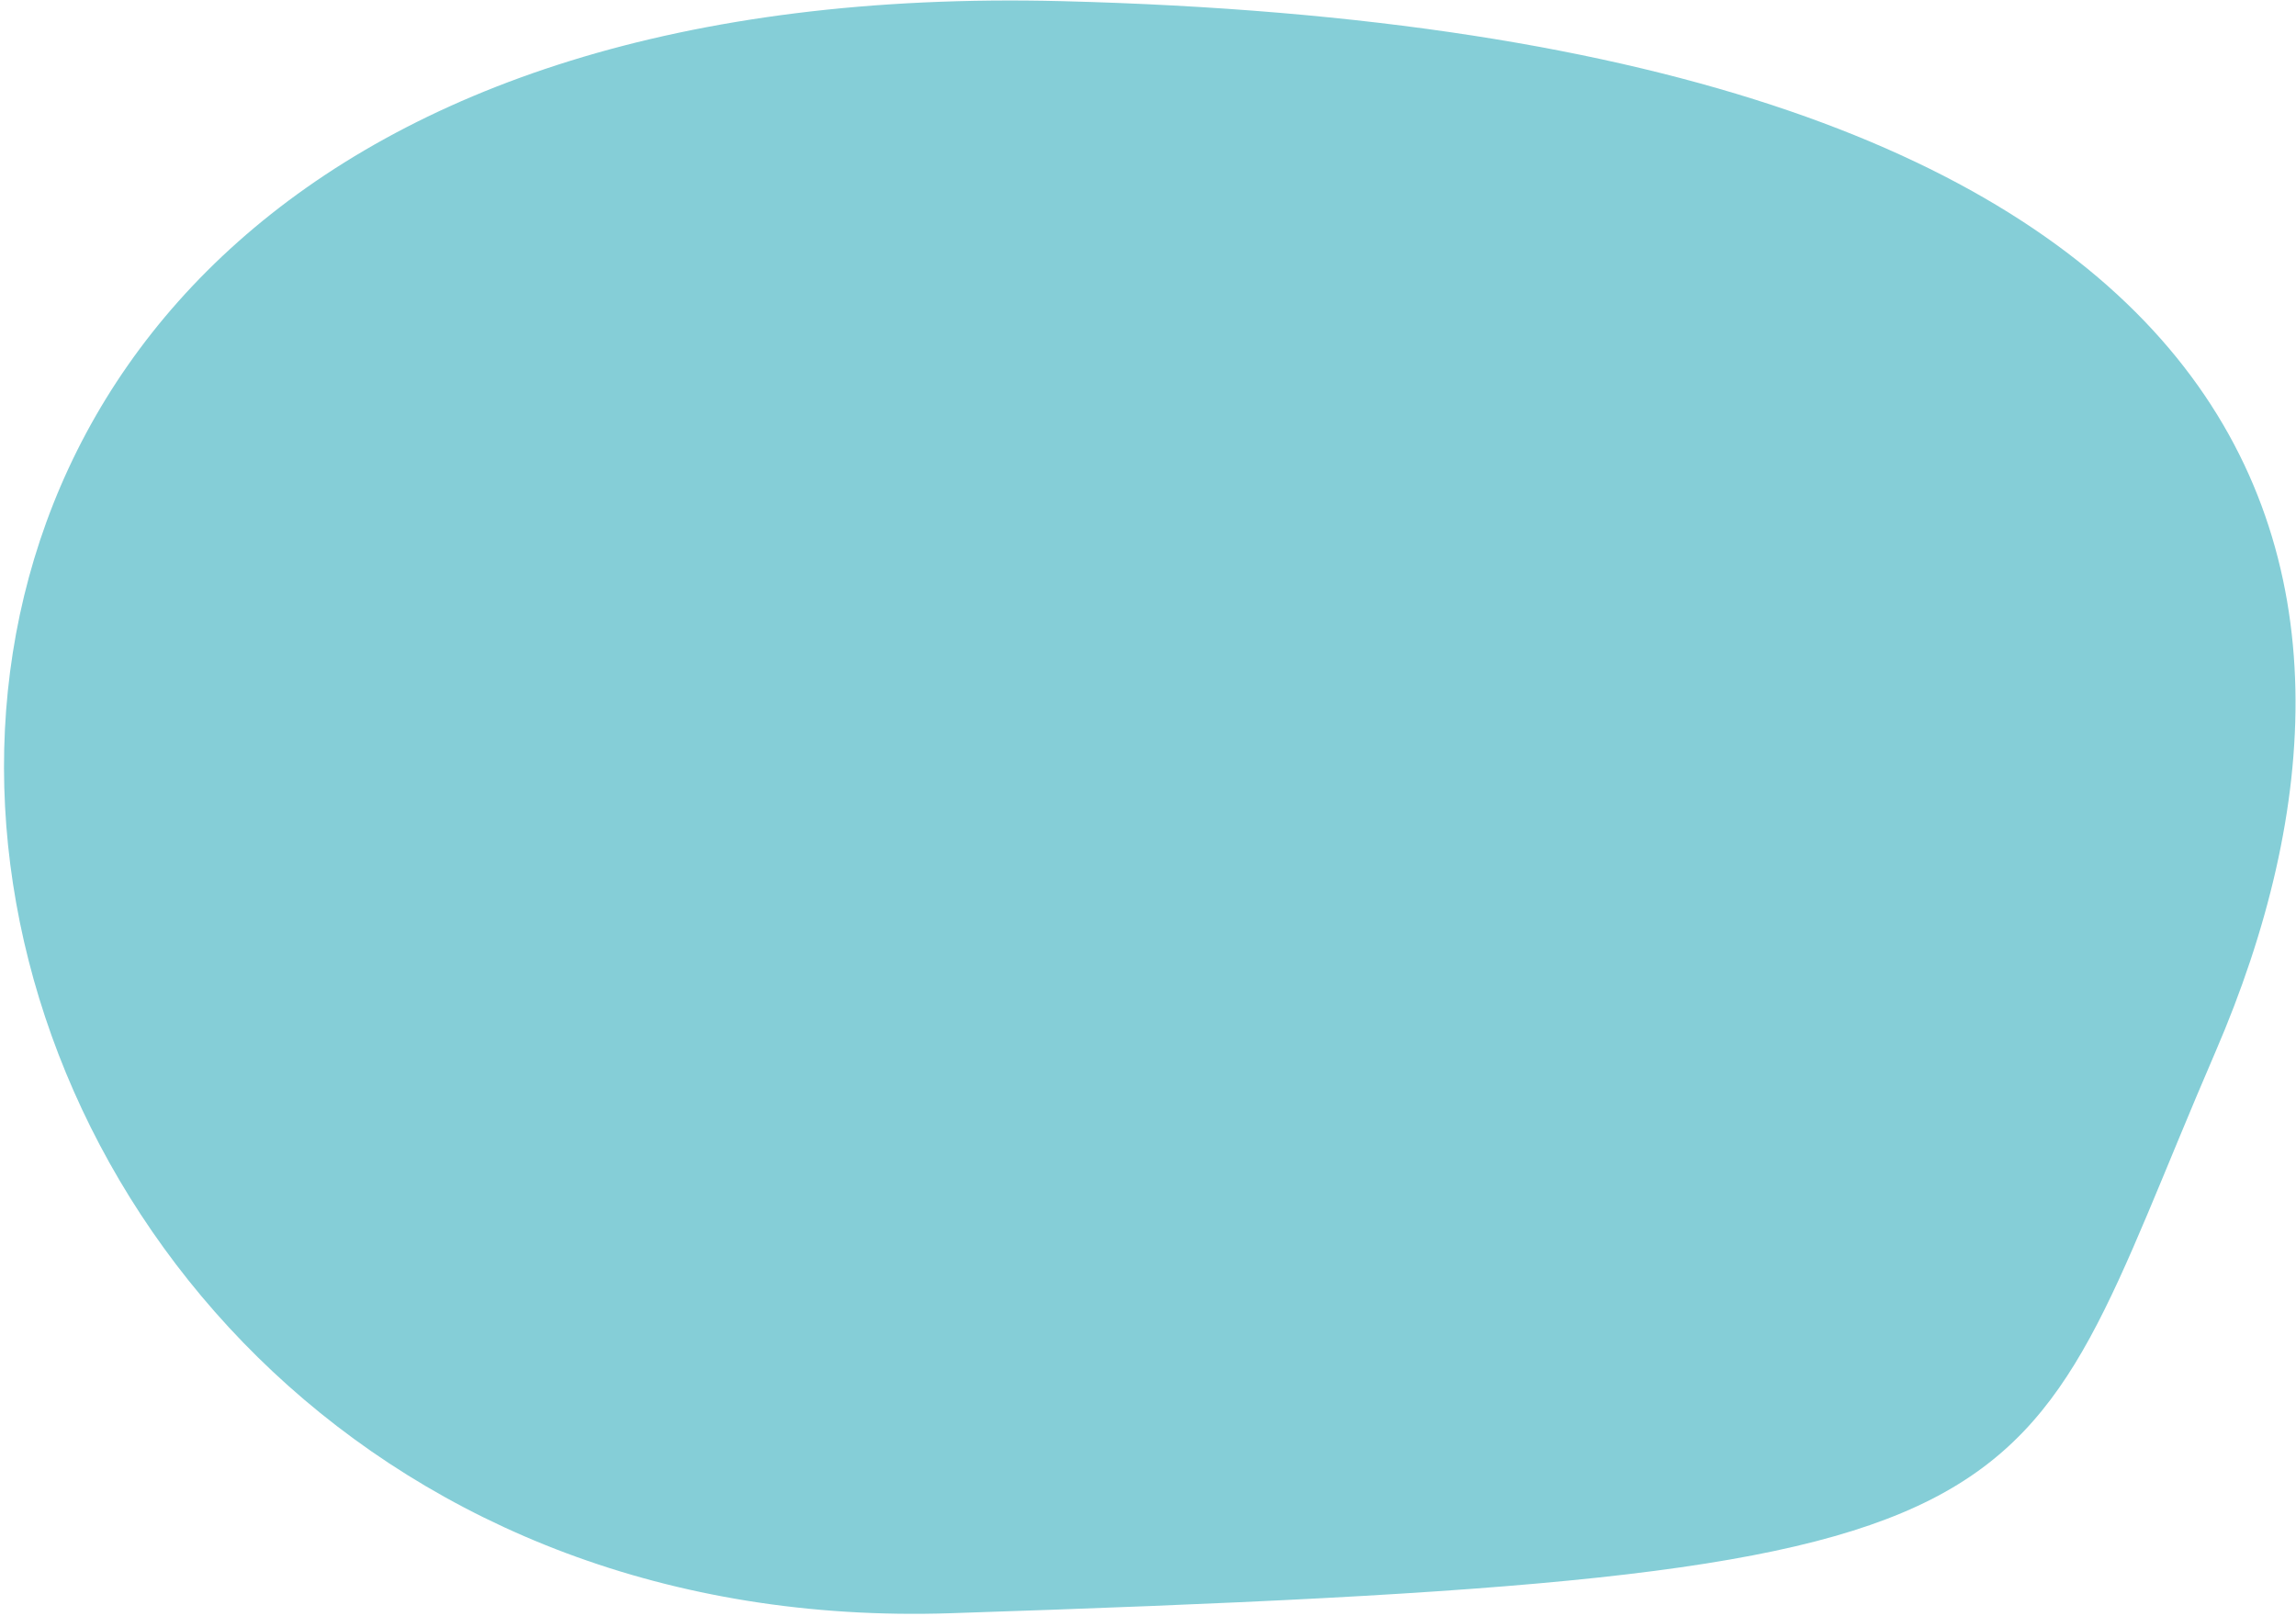 <svg width="392" height="276" viewBox="0 0 392 276" fill="none" xmlns="http://www.w3.org/2000/svg">
<path d="M181.329 0.197C390.744 5.519 413.736 97.377 378.237 179.657C342.739 261.937 356.403 269.11 162.301 275.494C-31.801 281.878 -80.44 -6.454 181.329 0.197Z" fill="#85CED7"/>
</svg>
